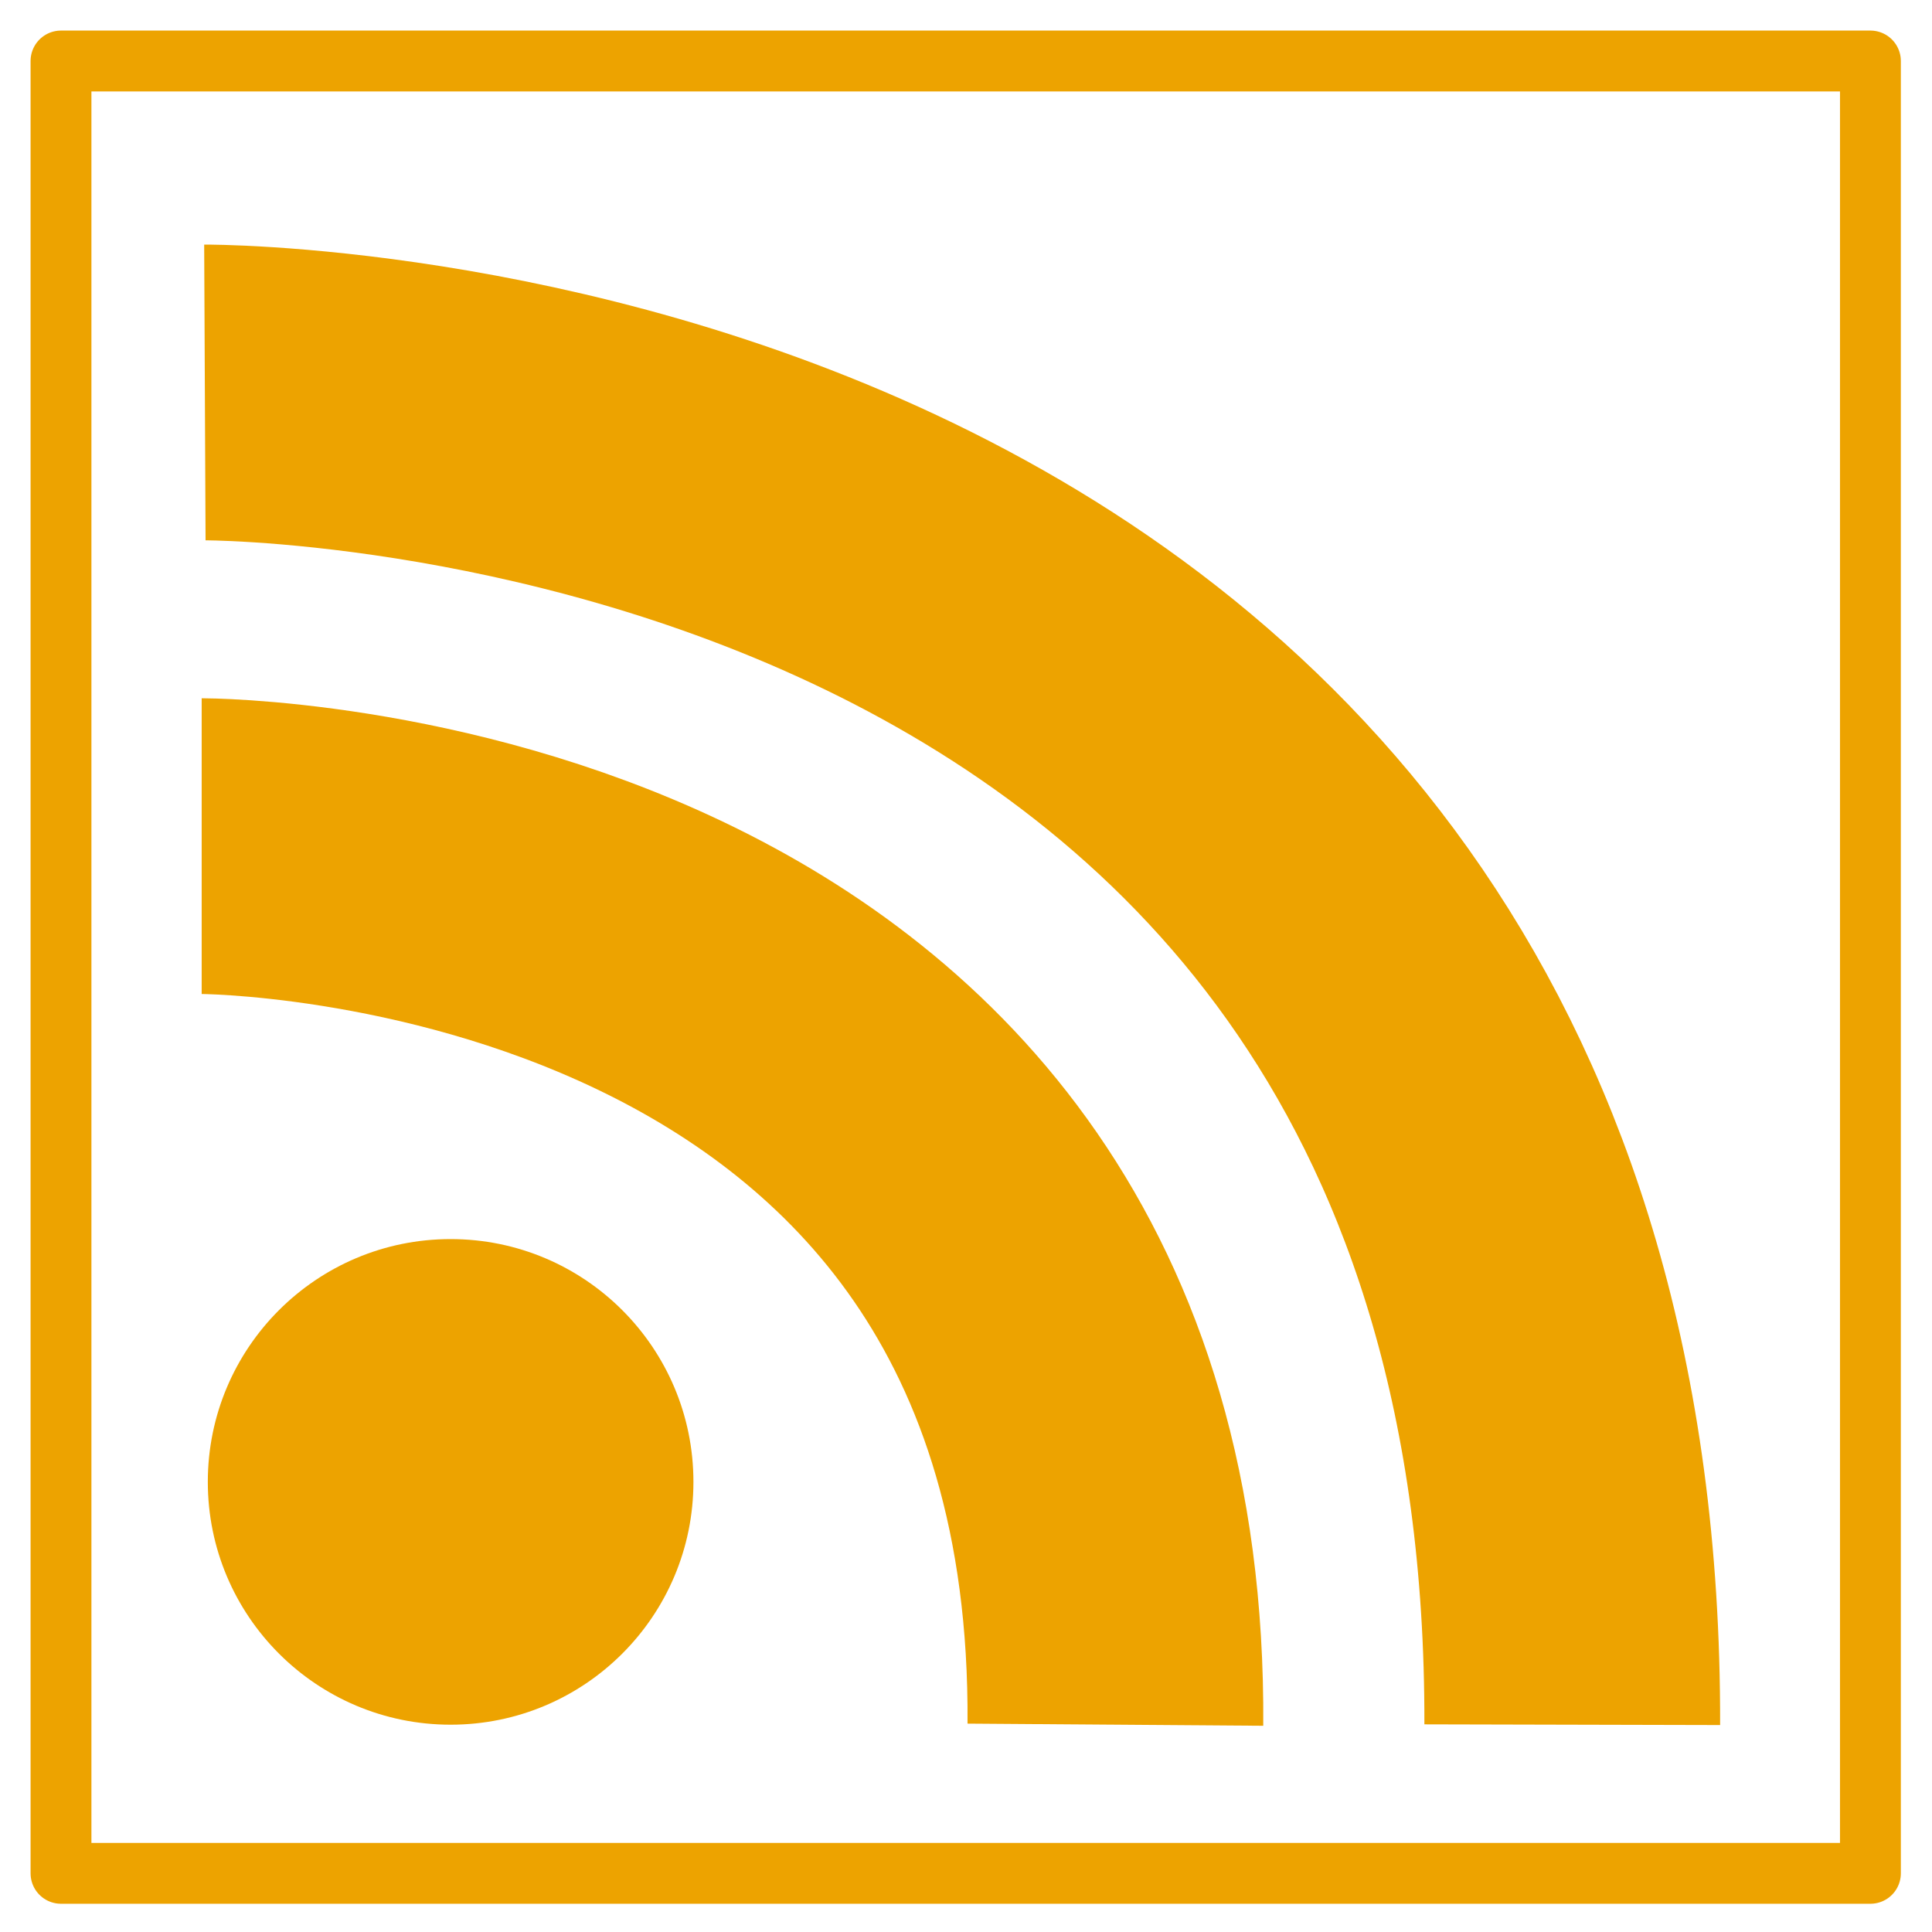 <?xml version="1.0" encoding="UTF-8" standalone="no"?>
<!-- Created with Inkscape (http://www.inkscape.org/) -->

<svg
   width="600"
   height="600"
   viewBox="0 0 158.75 158.75"
   version="1.1"
   id="svg1"
   inkscape:version="1.4 (e7c3feb100, 2024-10-09)"
   sodipodi:docname="blog-main.svg"
   xmlns:inkscape="http://www.inkscape.org/namespaces/inkscape"
   xmlns:sodipodi="http://sodipodi.sourceforge.net/DTD/sodipodi-0.dtd"
   xmlns="http://www.w3.org/2000/svg"
   xmlns:svg="http://www.w3.org/2000/svg">
  <sodipodi:namedview
     id="namedview1"
     pagecolor="#ffffff"
     bordercolor="#000000"
     borderopacity="0.25"
     inkscape:showpageshadow="2"
     inkscape:pageopacity="0.0"
     inkscape:pagecheckerboard="0"
     inkscape:deskcolor="#d1d1d1"
     inkscape:document-units="mm"
     showguides="true"
     inkscape:zoom="1.0078851"
     inkscape:cx="329.40263"
     inkscape:cy="305.59039"
     inkscape:window-width="1920"
     inkscape:window-height="1011"
     inkscape:window-x="0"
     inkscape:window-y="0"
     inkscape:window-maximized="1"
     inkscape:current-layer="layer1">
    <sodipodi:guide
       position="5.124,158.759"
       orientation="1,0"
       id="guide1"
       inkscape:locked="false" />
    <sodipodi:guide
       position="84.3,153.758"
       orientation="0,-1"
       id="guide2"
       inkscape:locked="false" />
    <sodipodi:guide
       position="153.695,58.31"
       orientation="1,0"
       id="guide3"
       inkscape:locked="false" />
    <sodipodi:guide
       position="79.89,4.822"
       orientation="0,-1"
       id="guide4"
       inkscape:locked="false" />
    <sodipodi:guide
       position="12.582,66.205"
       orientation="1,0"
       id="guide5"
       inkscape:locked="false" />
    <sodipodi:guide
       position="146.332,88.55"
       orientation="1,0"
       id="guide6"
       inkscape:locked="false" />
    <sodipodi:guide
       position="61.691,83.671"
       orientation="0,-1"
       id="guide7"
       inkscape:locked="false" />
    <sodipodi:guide
       position="66.416,59.257"
       orientation="0,-1"
       id="guide8"
       inkscape:locked="false" />
    <sodipodi:guide
       position="122.4,11.726"
       orientation="0,-1"
       id="guide9"
       inkscape:locked="false" />
    <sodipodi:guide
       position="37.884,61.987"
       orientation="1,0"
       id="guide10"
       inkscape:locked="false" />
    <sodipodi:guide
       position="125.17,58.142"
       orientation="1,0"
       id="guide11"
       inkscape:locked="false" />
    <sodipodi:guide
       position="24.414,33.531"
       orientation="0,-1"
       id="guide12"
       inkscape:locked="false" />
    <sodipodi:guide
       position="65.628,108.61"
       orientation="0,-1"
       id="guide13"
       inkscape:locked="false" />
    <sodipodi:guide
       position="63.63,133.21"
       orientation="0,-1"
       id="guide14"
       inkscape:locked="false" />
    <sodipodi:guide
       position="35.37,71.433"
       orientation="0,-1"
       id="guide15"
       inkscape:locked="false" />
    <sodipodi:guide
       position="35.406,96.012"
       orientation="0,-1"
       id="guide16"
       inkscape:locked="false" />
    <sodipodi:guide
       position="28.77,121.272"
       orientation="0,-1"
       id="guide17"
       inkscape:locked="false" />
    <sodipodi:guide
       position="49.994,45.494"
       orientation="1,0"
       id="guide18"
       inkscape:locked="false" />
    <sodipodi:guide
       position="62.76,57.553"
       orientation="1,0"
       id="guide19"
       inkscape:locked="false" />
    <sodipodi:guide
       position="75.155,47.811"
       orientation="1,0"
       id="guide20"
       inkscape:locked="false" />
    <sodipodi:guide
       position="87.602,51.184"
       orientation="1,0"
       id="guide21"
       inkscape:locked="false" />
    <sodipodi:guide
       position="99.798,49.99"
       orientation="1,0"
       id="guide22"
       inkscape:locked="false" />
    <sodipodi:guide
       position="112.528,45.24"
       orientation="1,0"
       id="guide23"
       inkscape:locked="false" />
    <sodipodi:guide
       position="39.503,46.025"
       orientation="0,-1"
       id="guide24"
       inkscape:locked="false" />
    <sodipodi:guide
       position="46.933,21.182"
       orientation="0,-1"
       id="guide25"
       inkscape:locked="false" />
    <sodipodi:guide
       position="25.145,95.085"
       orientation="1,0"
       id="guide26"
       inkscape:locked="false" />
  </sodipodi:namedview>
  <defs
     id="defs1" />
  <g
     inkscape:label="Layer 1"
     inkscape:groupmode="layer"
     id="layer1">
    <rect
       style="fill:#000000;stroke-width:5;fill-opacity:0;stroke:#eda300;stroke-opacity:1;stroke-dasharray:none;stroke-linejoin:round;stroke-linecap:round"
       id="rect4"
       width="148.678"
       height="148.917"
       x="5.012"
       y="5.012" />
    <circle
       style="fill:#eda300;fill-opacity:1;stroke:none;stroke-width:9.383;stroke-dasharray:none;stroke-opacity:1"
       id="path13"
       cx="37.027"
       cy="121.765"
       r="19.951" />
    <path
       style="fill:none;fill-opacity:1;stroke:#eda300;stroke-width:24.3;stroke-linecap:butt;stroke-linejoin:miter;stroke-dasharray:none;stroke-opacity:1"
       d="m 16.571,69.525 c 0,0 75.604,0 75.079,72.191"
       id="path26"
       sodipodi:nodetypes="cc" />
    <path
       style="fill:none;fill-opacity:1;stroke:#eda300;stroke-width:24.3;stroke-linecap:butt;stroke-linejoin:miter;stroke-dasharray:none;stroke-opacity:1"
       d="m 16.834,32.248 c 0,0 112.618,-0.525 112.356,109.468"
       id="path27"
       sodipodi:nodetypes="cc" />
  </g>
</svg>
